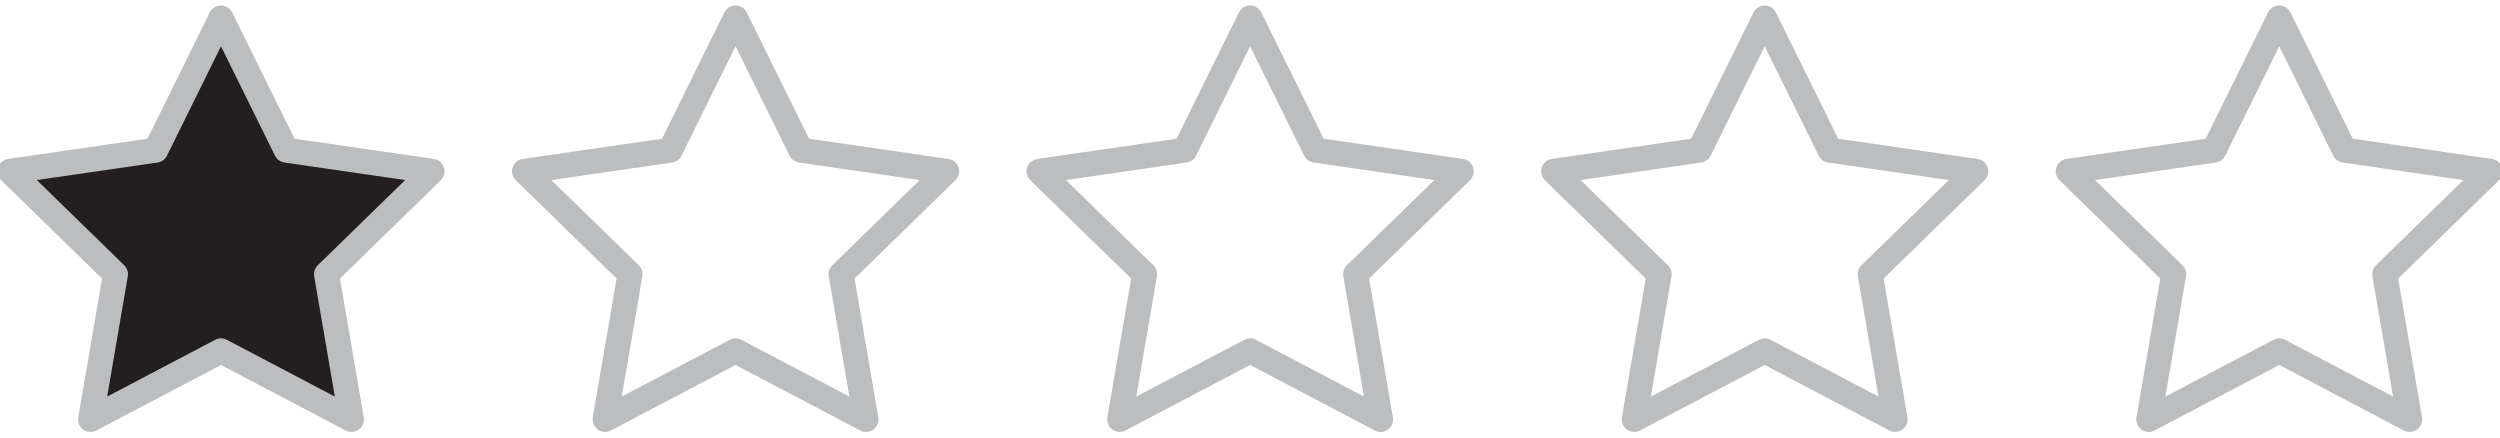 <?xml version="1.0" encoding="utf-8"?>
<!-- Generator: Adobe Illustrator 16.0.0, SVG Export Plug-In . SVG Version: 6.00 Build 0)  -->
<!DOCTYPE svg PUBLIC "-//W3C//DTD SVG 1.1//EN" "http://www.w3.org/Graphics/SVG/1.1/DTD/svg11.dtd">
<svg version="1.1" id="Calque_1" xmlns="http://www.w3.org/2000/svg" xmlns:xlink="http://www.w3.org/1999/xlink" x="0px" y="0px"
	 width="300px" height="52.5px" viewBox="0 0 300 52.5" enable-background="new 0 0 300 52.5" xml:space="preserve">
<polygon fill="#231F20" stroke="#BBBDBF" stroke-width="3" stroke-linecap="round" stroke-linejoin="round" stroke-miterlimit="10" points="
	26.519,2.159 34.345,18.017 51.845,20.559 39.182,32.903 42.171,50.33 26.519,42.102 10.868,50.33 13.857,32.903 1.195,20.559 
	18.694,18.017 "/>
<polygon fill="none" stroke="#BBBDBF" stroke-width="3" stroke-linecap="round" stroke-linejoin="round" stroke-miterlimit="10" points="
	88.267,2.159 96.092,18.017 113.592,20.559 100.929,32.903 103.918,50.33 88.267,42.102 72.615,50.33 75.604,32.903 62.943,20.559 
	80.441,18.017 "/>
<polygon fill="none" stroke="#BBBDBF" stroke-width="3" stroke-linecap="round" stroke-linejoin="round" stroke-miterlimit="10" points="
	150.014,2.159 157.84,18.017 175.34,20.559 162.676,32.903 165.666,50.33 150.014,42.102 134.362,50.33 137.351,32.903 
	124.689,20.559 142.187,18.017 "/>
<polygon fill="none" stroke="#BBBDBF" stroke-width="3" stroke-linecap="round" stroke-linejoin="round" stroke-miterlimit="10" points="
	211.762,2.159 219.586,18.017 237.086,20.559 224.424,32.903 227.412,50.33 211.762,42.102 196.11,50.33 199.098,32.903 
	186.436,20.559 203.934,18.017 "/>
<polygon fill="none" stroke="#BBBDBF" stroke-width="3" stroke-linecap="round" stroke-linejoin="round" stroke-miterlimit="10" points="
	273.508,2.159 281.332,18.017 298.832,20.559 286.172,32.903 289.16,50.33 273.508,42.102 257.858,50.33 260.846,32.903 
	248.184,20.559 265.682,18.017 "/>
</svg>
